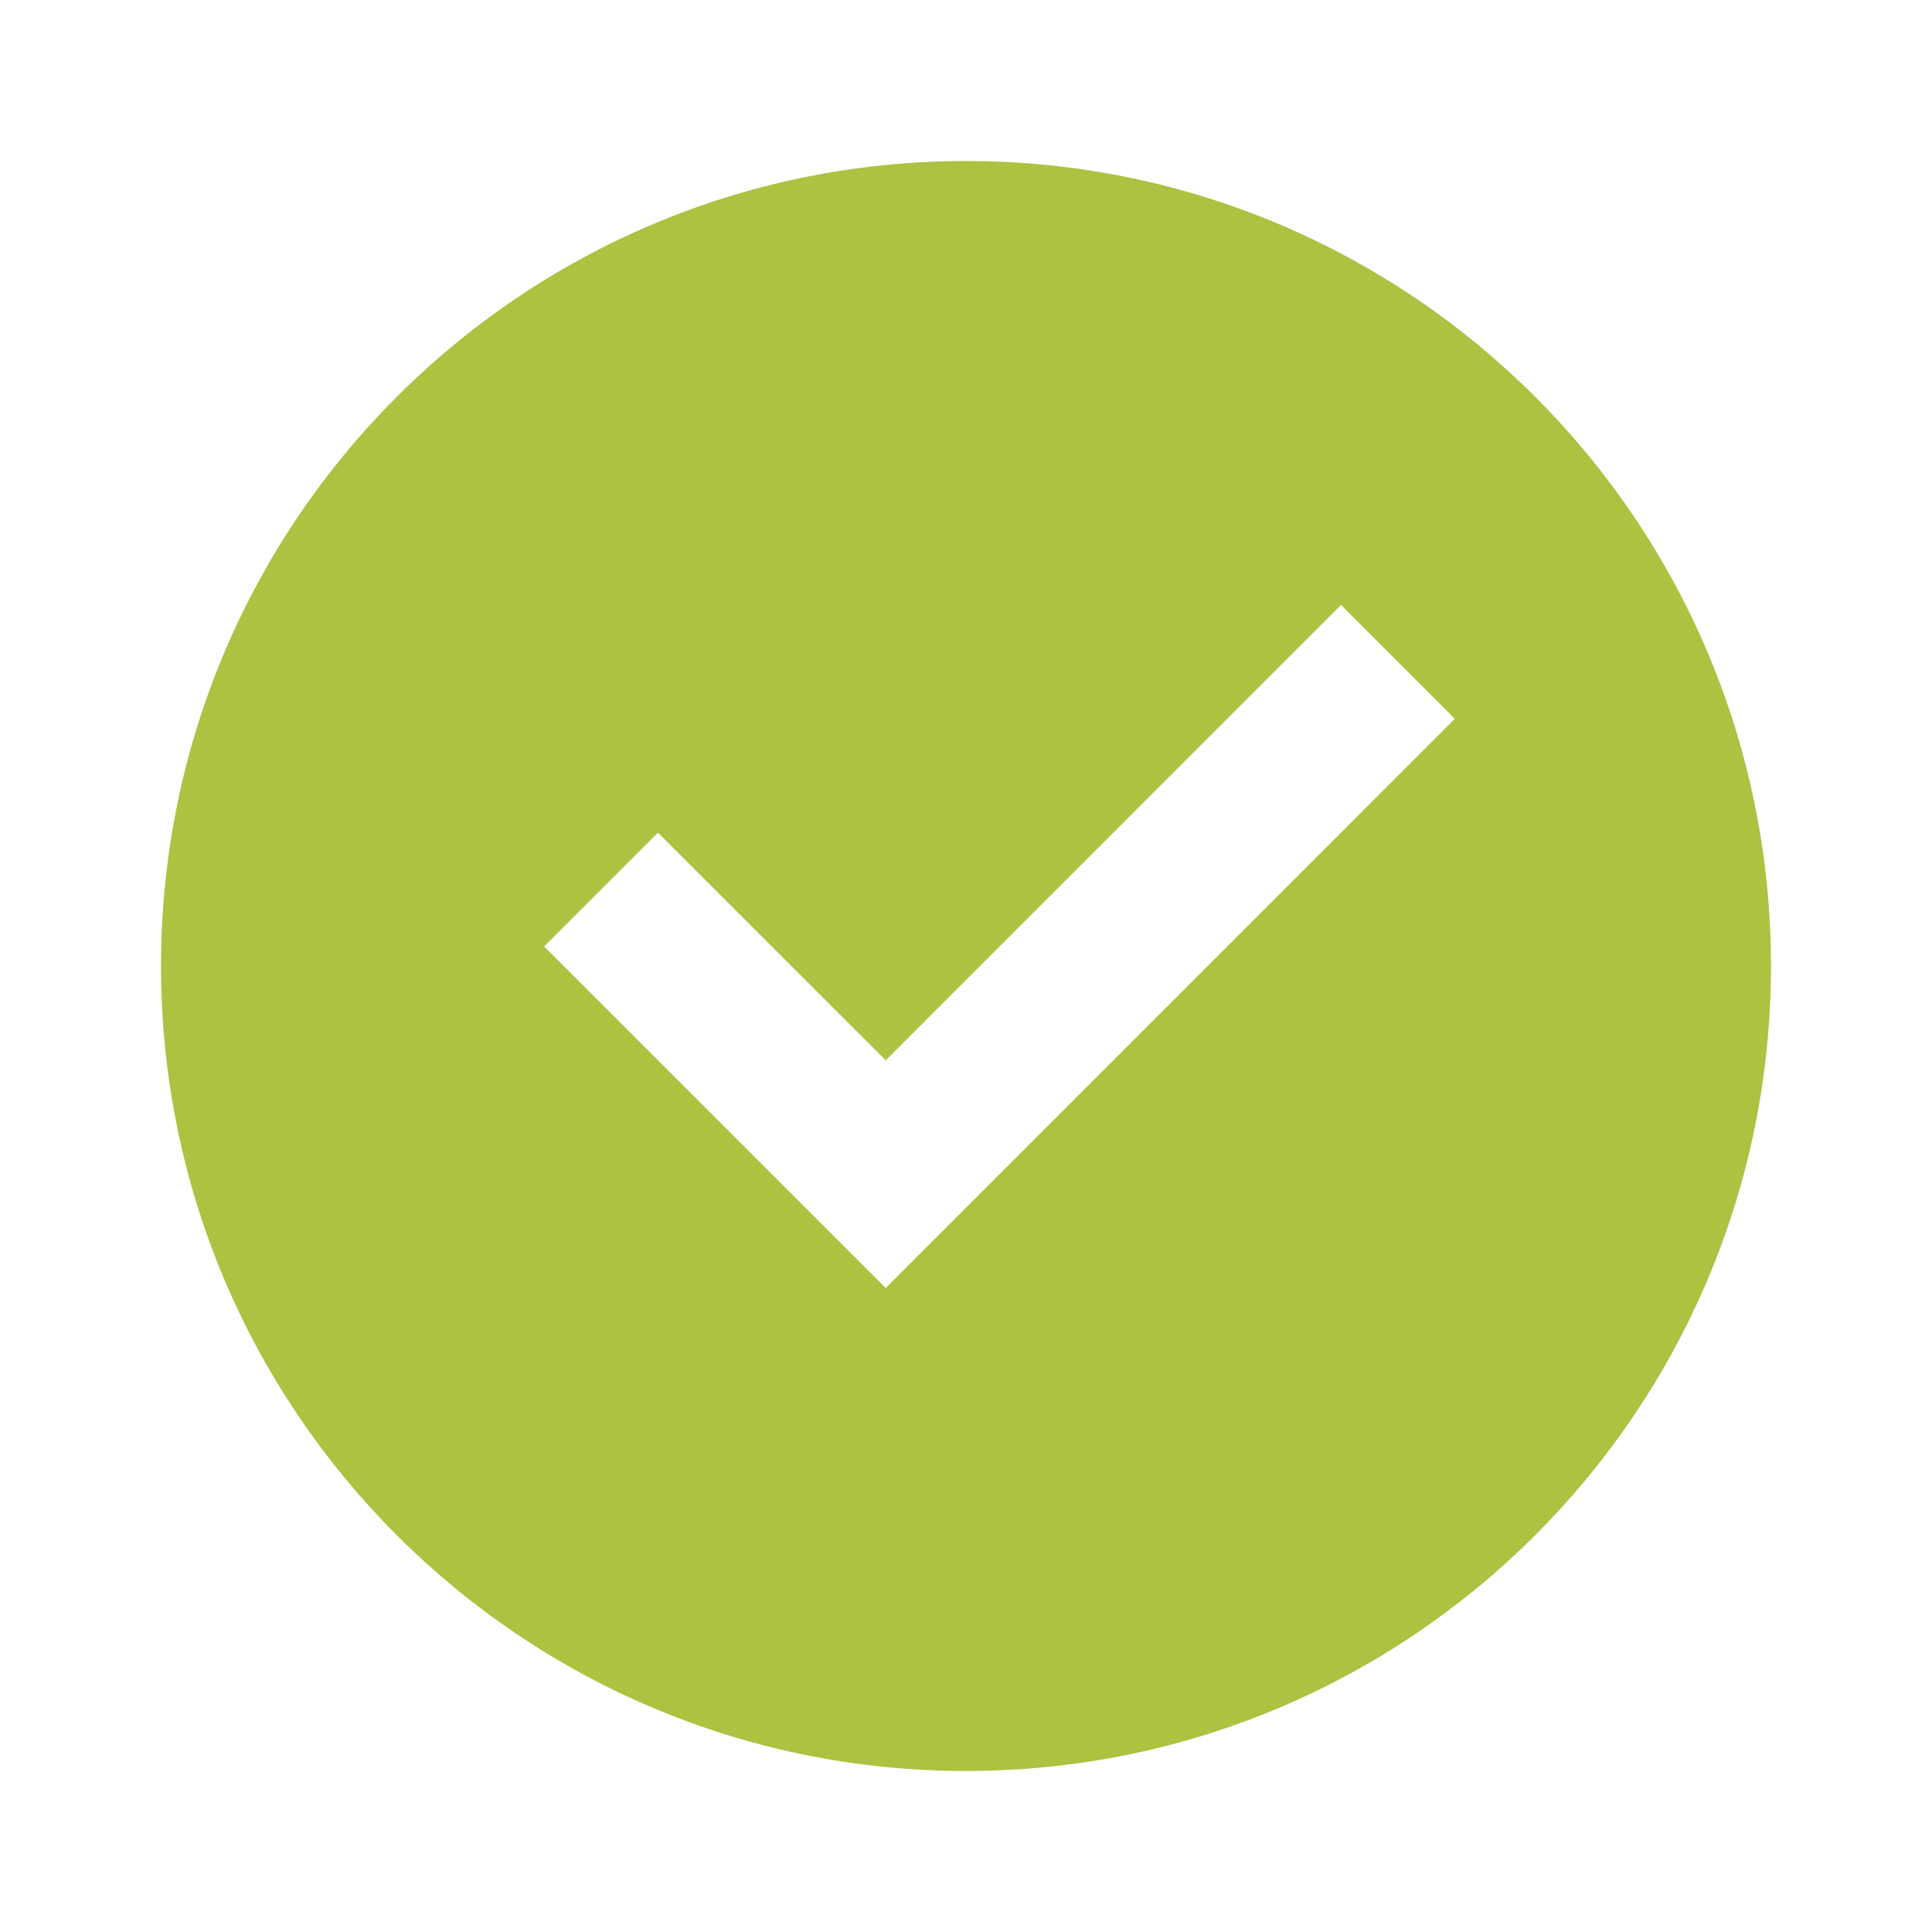 <svg width="35" height="35" viewBox="0 0 35 35" fill="none" xmlns="http://www.w3.org/2000/svg">
<g clip-path="url(#clip0_408_16)">
<path d="M17.5 32.083C9.445 32.083 2.917 25.554 2.917 17.5C2.917 9.446 9.445 2.917 17.5 2.917C25.554 2.917 32.083 9.446 32.083 17.5C32.083 25.554 25.554 32.083 17.5 32.083ZM16.046 23.333L26.356 13.021L24.294 10.959L16.046 19.209L11.92 15.084L9.858 17.146L16.046 23.333Z" fill="#AEC141"/>
</g>
<defs>
<clipPath id="clip0_408_16">
<rect width="35" height="35" fill="white"/>
</clipPath>
</defs>
</svg>
